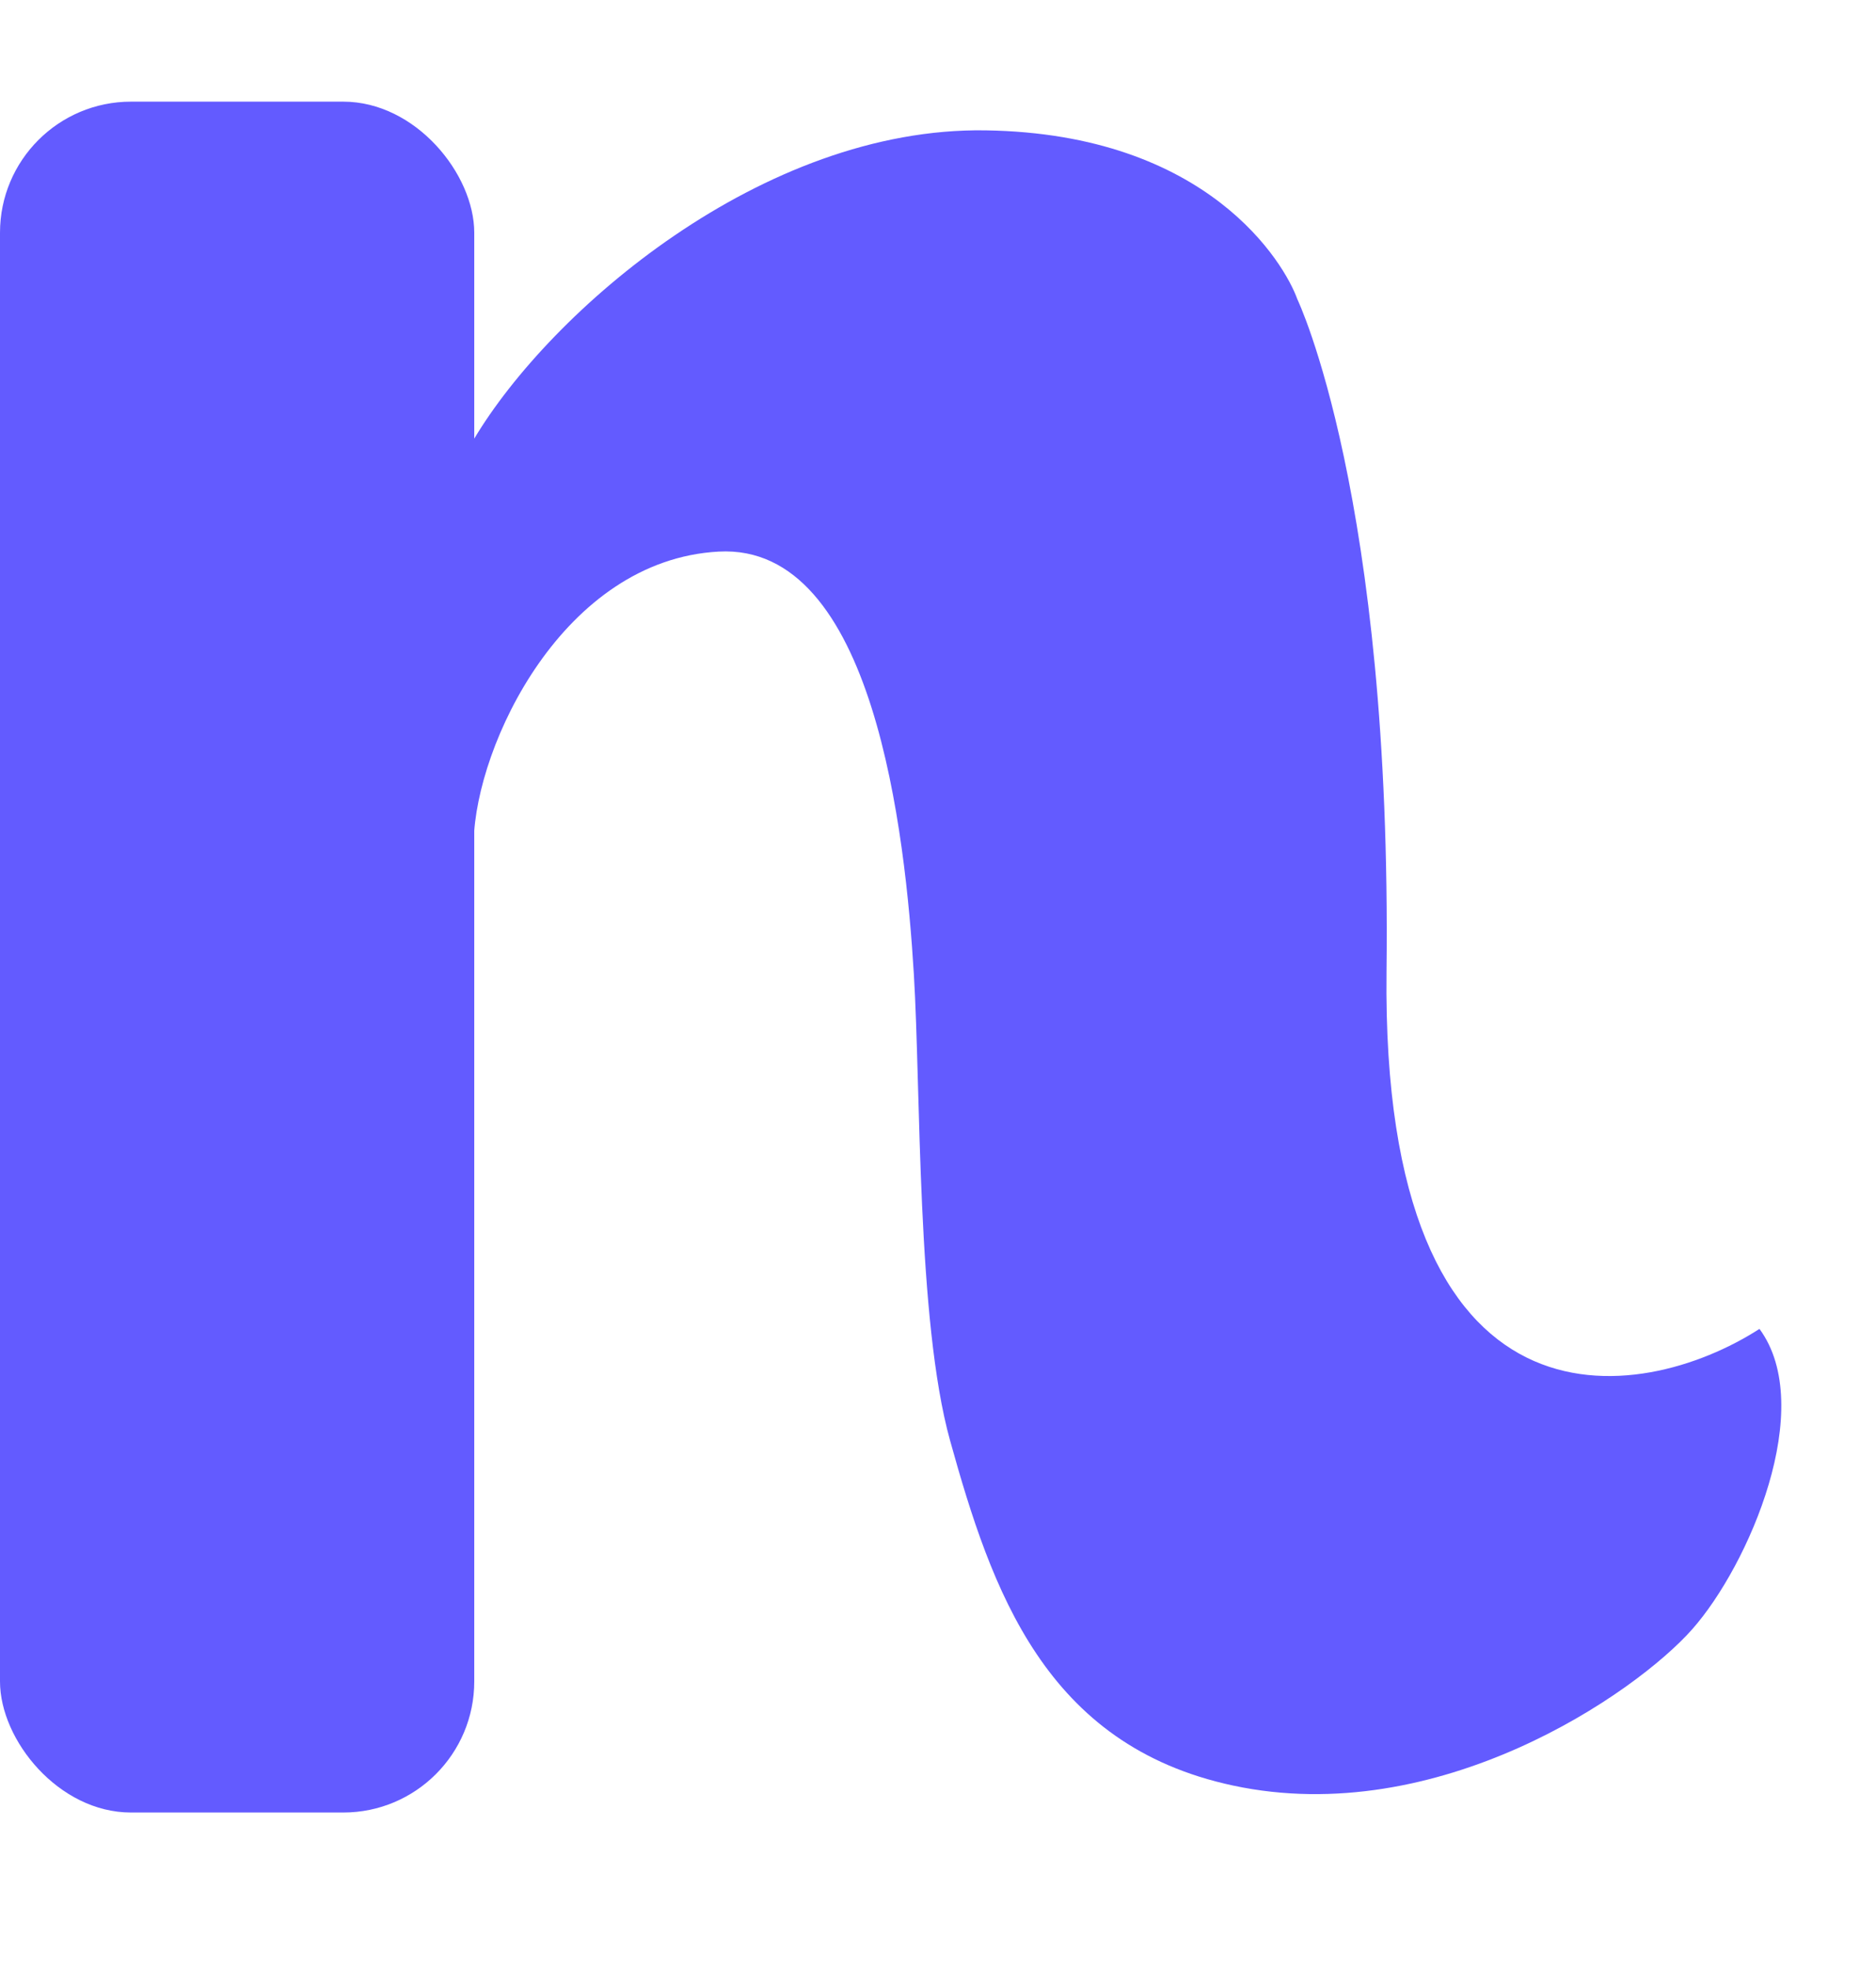<svg width="61" height="64" viewBox="0 0 61 64" fill="none" xmlns="http://www.w3.org/2000/svg">
<path d="M45.084 31.595C44.907 47.053 53.352 45.681 57.211 43.195C59.081 45.738 56.872 50.871 55.021 52.962C53.169 55.052 46.759 59.466 40.092 58.038C33.978 56.73 32.244 51.685 30.891 46.818C29.809 42.925 29.945 35.454 29.715 31.666C29.439 27.12 28.427 17.652 23.368 17.929C18.31 18.205 15.477 24.216 15.403 27.334L15.413 14.27C17.902 10.101 24.791 4.126 32.046 4.237C39.302 4.347 41.773 8.576 42.184 9.725C42.184 9.725 45.262 16.137 45.084 31.595Z" fill="#635BFF"/>
<rect y="3.304" width="15.421" height="55.611" rx="4.26" fill="#635BFF"/>
</svg>
